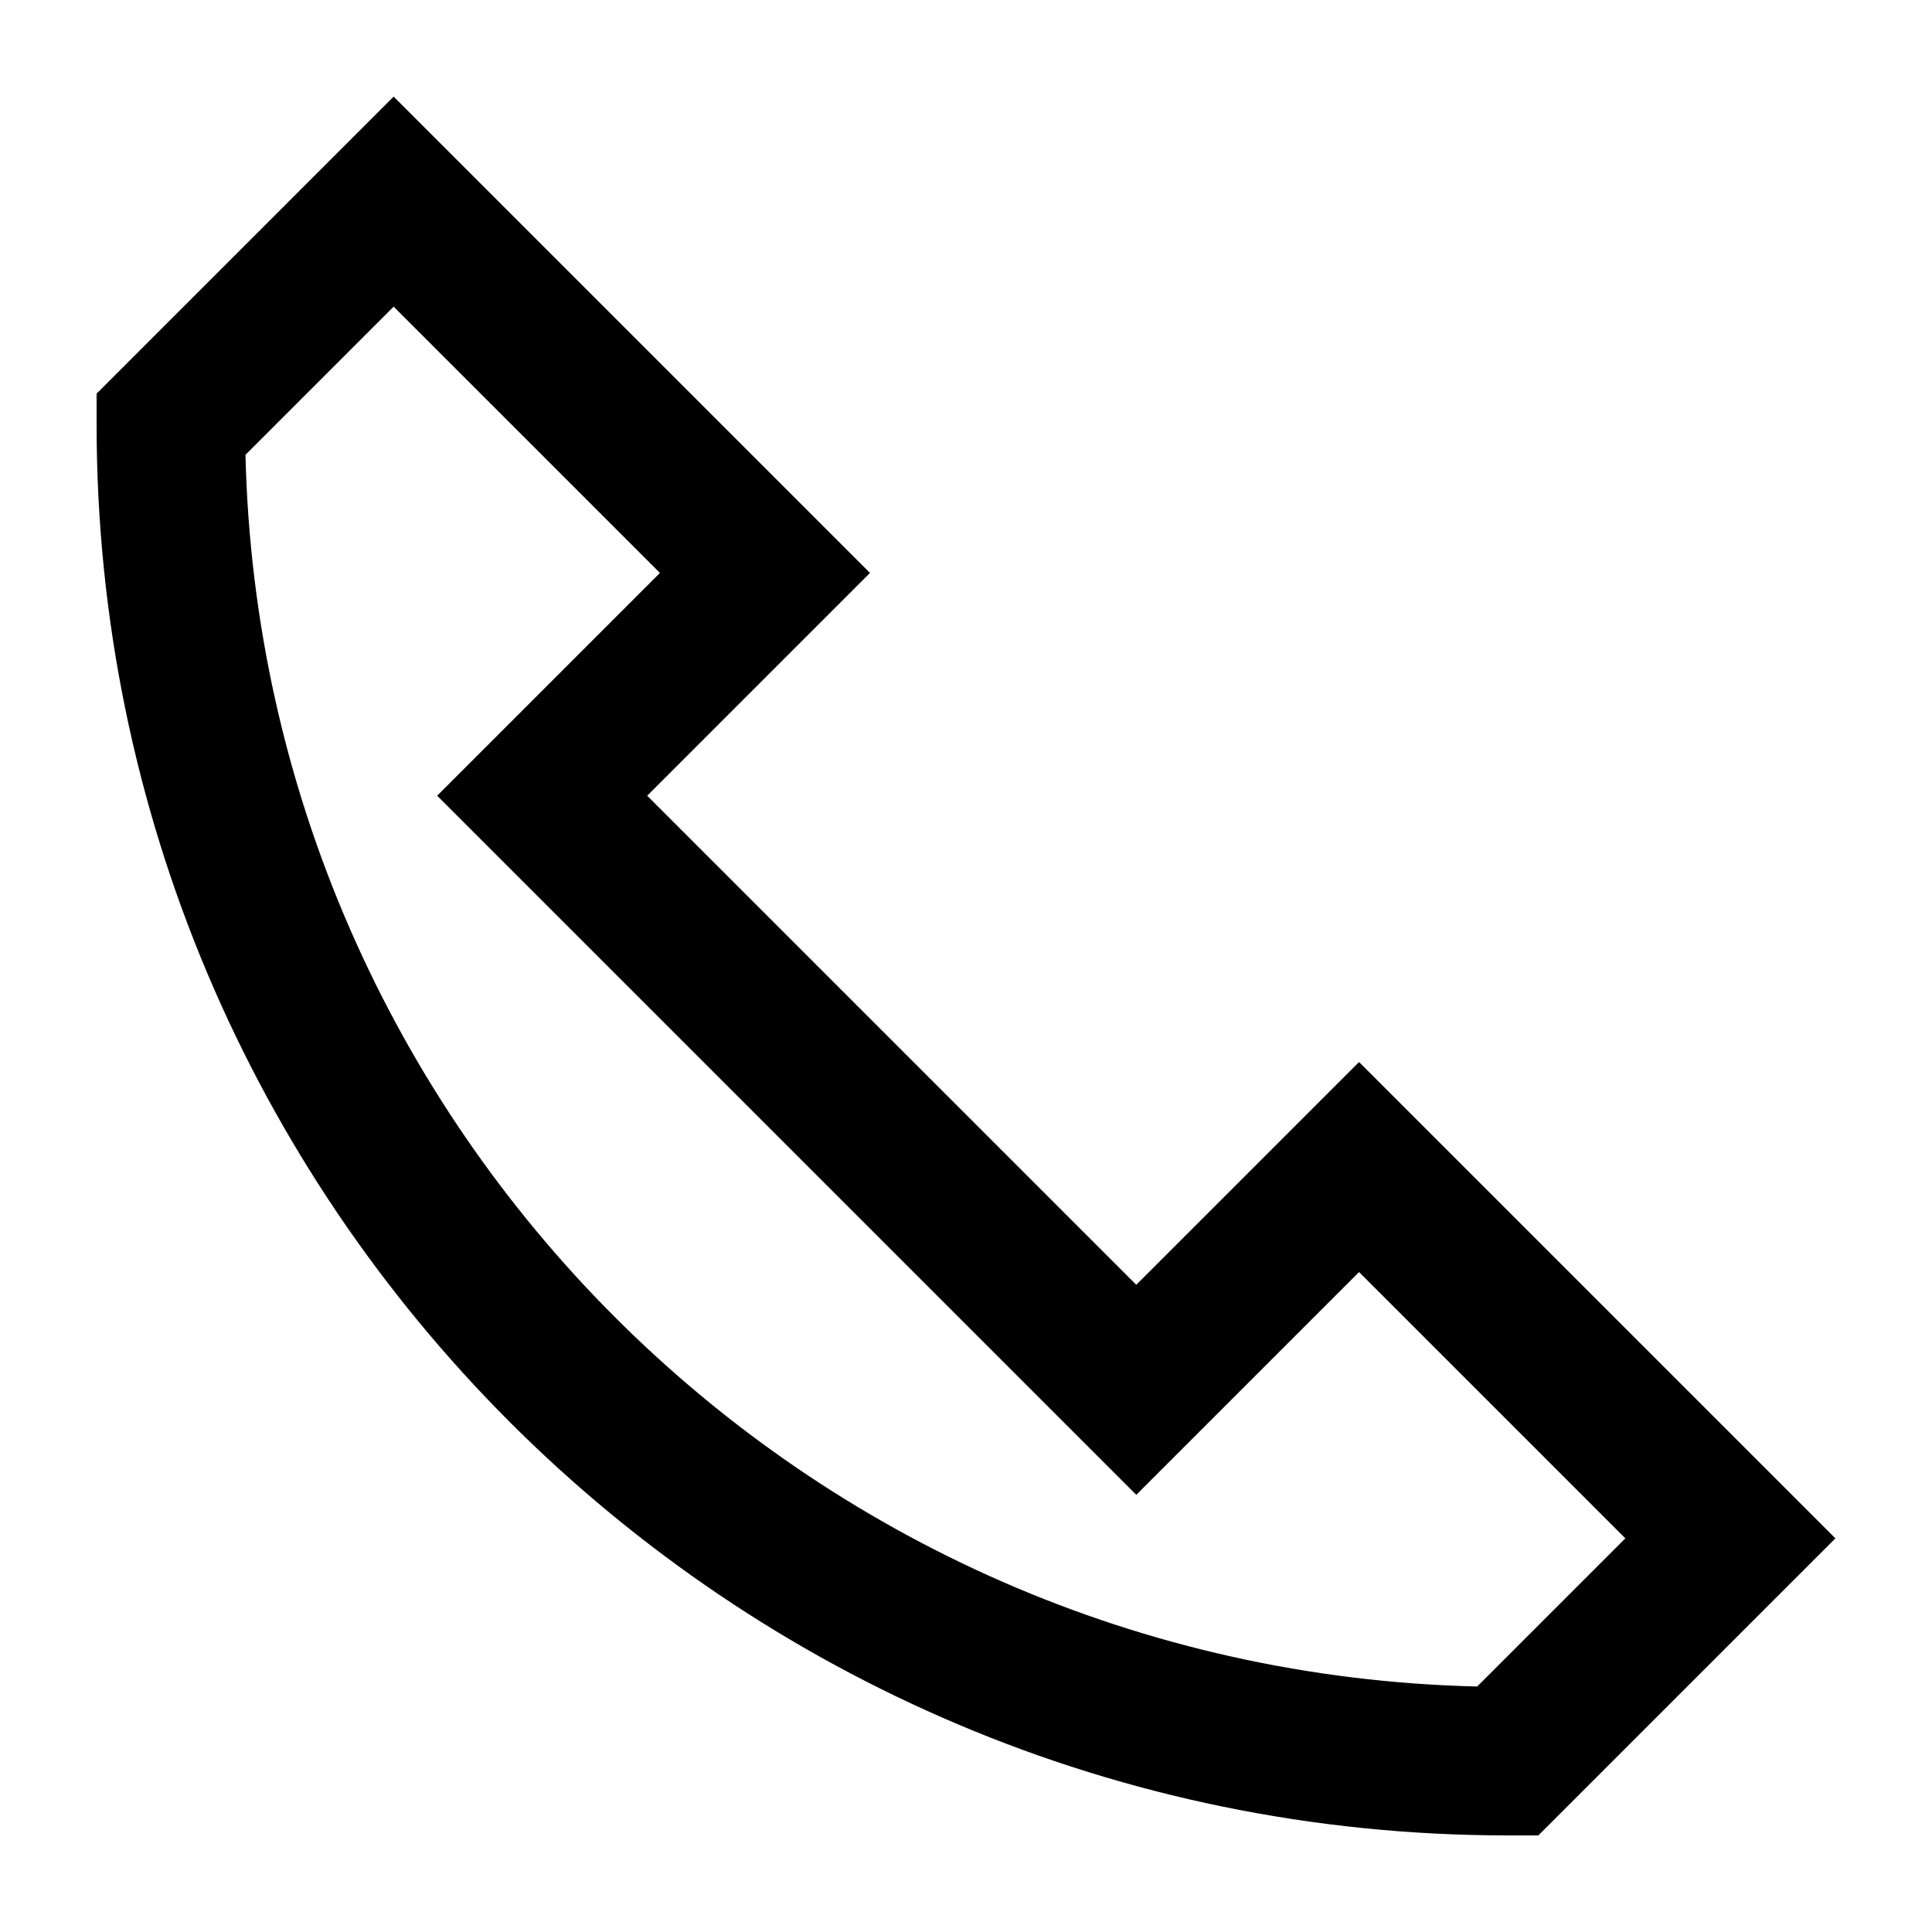 <svg height="1000" viewBox="0 0 1000 1000" width="1000" xmlns="http://www.w3.org/2000/svg"><path d="m703.449 549.696 246.551 246.551-153.753 153.753h-15.922c-403.348 0-730.326-326.978-730.326-730.326v-15.922l153.753-153.753 246.551 246.551-115.315 115.315 253.146 253.146zm-115.315 224.034-361.865-361.865 115.315-115.315-137.831-137.831-76.691 76.691c8.233 348.39 289.138 629.294 637.528 637.528l76.691-76.691-137.831-137.831z"/></svg>